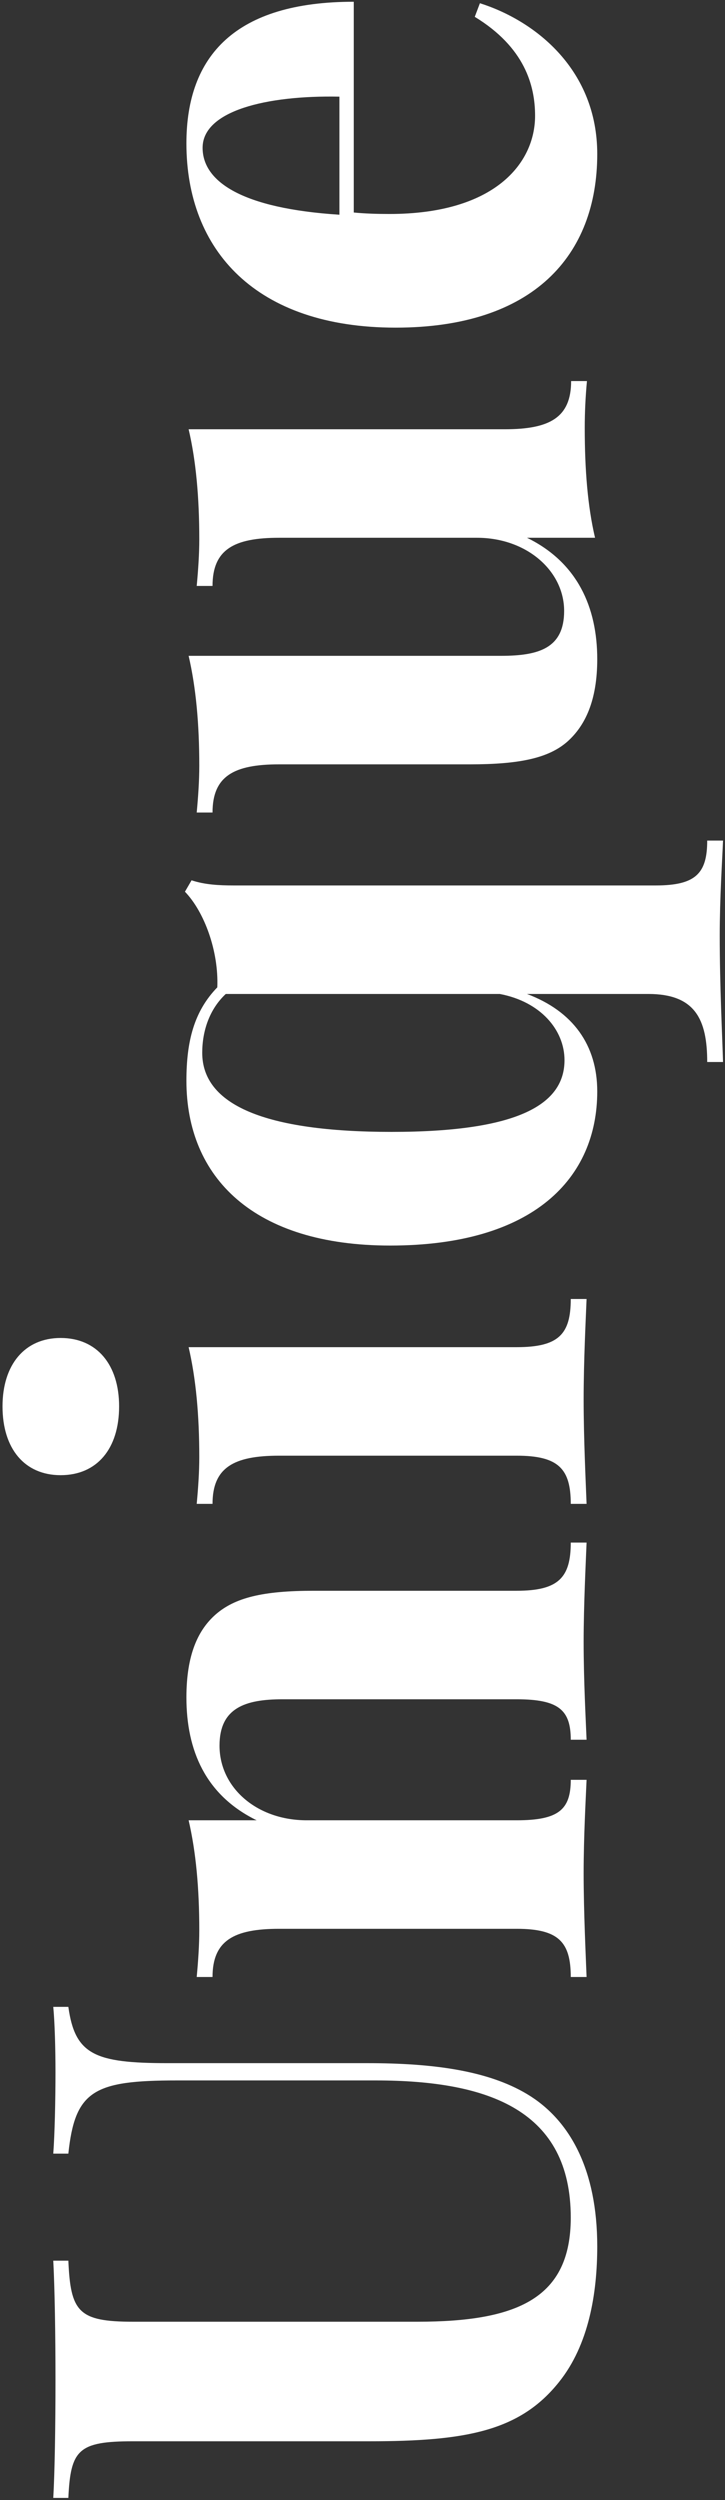 <?xml version="1.0" encoding="UTF-8"?>
<svg width="154px" height="531px" viewBox="0 0 154 531" version="1.1" xmlns="http://www.w3.org/2000/svg" xmlns:xlink="http://www.w3.org/1999/xlink">
    <rect x="0" y="0" width="154" height="531" fill="#333333" stroke="none"/>
    <!-- Generator: Sketch 42 (36781) - http://www.bohemiancoding.com/sketch -->
    <title>Unique</title>
    <desc>Created with Sketch.</desc>
    <defs></defs>
    <g id="Page-1" stroke="none" stroke-width="1" fill="none" fill-rule="evenodd">
        <path d="M-83.734,199.719 C-87.016,200.031 -92.562,200.188 -97.641,200.188 C-103.344,200.188 -110.766,200.031 -114.906,199.719 L-114.906,202.922 C-101.469,204.328 -99.359,208.391 -99.359,225.969 L-99.359,268.234 C-99.359,292.531 -105.922,309.641 -128.5,309.641 C-145.531,309.641 -150.609,298.469 -150.609,277.062 L-150.609,216.672 C-150.609,205.031 -148.5,203.391 -137.641,202.922 L-137.641,199.719 C-143.578,200.031 -153.344,200.188 -162.953,200.188 C-172.875,200.188 -182.562,200.031 -188.031,199.719 L-188.031,202.922 C-177.797,203.391 -176,205.031 -176,216.672 L-176,266.906 C-176,287.453 -173.812,298.859 -163.422,307.141 C-155.531,313.469 -144.594,315.266 -134.594,315.266 C-118.344,315.266 -107.719,309.484 -102.25,300.344 C-97.25,291.984 -95.688,280.344 -95.688,266.438 L-95.688,224.016 C-95.688,208.547 -93.891,204.328 -83.734,202.922 L-83.734,199.719 Z M-18.011,228 C-29.261,228 -38.792,232.062 -44.105,242.922 L-44.105,228.469 C-50.824,230.031 -58.558,230.734 -67.464,230.734 C-70.667,230.734 -74.027,230.5 -77.386,230.188 L-77.386,233.547 C-69.652,233.547 -67.152,238.078 -67.152,247.688 L-67.152,298.156 C-67.152,307.062 -69.964,309.641 -77.386,309.641 L-77.386,313 C-73.167,312.844 -63.558,312.375 -55.355,312.375 C-47.542,312.375 -39.261,312.844 -35.511,313 L-35.511,309.641 C-41.839,309.641 -44.105,307.062 -44.105,298.156 L-44.105,253.547 C-44.105,243 -37.23,235.031 -28.246,235.031 C-20.277,235.031 -18.402,240.422 -18.402,248.391 L-18.402,298.156 C-18.402,307.062 -20.667,309.641 -26.996,309.641 L-26.996,313 C-23.089,312.844 -14.417,312.375 -6.214,312.375 C1.598,312.375 10.817,312.844 14.879,313 L14.879,309.641 C7.458,309.641 4.645,307.062 4.645,298.156 L4.645,255.031 C4.645,244.172 3.161,238.312 -0.355,234.25 C-3.636,230.5 -8.871,228 -18.011,228 Z M43.806,188.938 C34.821,188.938 29.196,193.625 29.196,201.281 C29.196,209.016 34.821,213.703 43.806,213.703 C52.634,213.703 58.337,209.016 58.337,201.281 C58.337,193.625 52.634,188.938 43.806,188.938 Z M56.384,228.469 C49.665,230.031 41.931,230.734 33.025,230.734 C29.821,230.734 26.462,230.5 23.103,230.188 L23.103,233.547 C30.837,233.547 33.337,238.078 33.337,247.688 L33.337,298.156 C33.337,307.062 30.525,309.641 23.103,309.641 L23.103,313 C27.321,312.844 36.931,312.375 45.212,312.375 C53.571,312.375 62.556,312.844 66.618,313 L66.618,309.641 C59.118,309.641 56.384,307.062 56.384,298.156 L56.384,228.469 Z M154.451,238.078 L154.451,327.688 C154.451,336.203 157.029,338.625 163.982,338.625 L163.982,341.984 C160.076,341.828 151.717,341.281 143.826,341.281 C133.045,341.281 122.42,341.828 116.951,341.984 L116.951,338.625 C126.013,338.625 131.404,336.047 131.404,326.125 L131.404,300.344 C127.732,310.109 120.545,315.266 110.701,315.266 C92.342,315.266 77.967,301.828 77.967,271.281 C77.967,242.297 92.42,228 112.967,228 C121.404,228 127.732,229.641 132.81,234.562 C140.467,234.875 148.826,231.828 153.123,227.688 L155.545,229.094 C154.607,231.906 154.451,234.953 154.451,238.078 Z M117.342,308.312 C123.748,308.312 129.763,303.234 131.404,294.562 L131.404,236.359 C128.201,232.922 123.592,231.359 118.904,231.359 C107.888,231.359 102.107,244.562 102.107,271.594 C102.107,298.859 108.123,308.312 117.342,308.312 Z M251.346,228.469 C244.705,230.031 236.893,230.734 227.987,230.734 C224.783,230.734 221.424,230.5 218.065,230.188 L218.065,233.547 C225.799,233.547 228.299,238.078 228.299,247.688 L228.299,289.719 C228.299,300.266 221.268,308.234 212.752,308.234 C204.783,308.234 203.221,302.766 203.221,294.797 L203.221,228.469 C196.502,230.031 188.768,230.734 179.862,230.734 C176.658,230.734 173.299,230.5 169.94,230.188 L169.94,233.547 C177.674,233.547 180.174,238.078 180.174,247.688 L180.174,288.234 C180.174,298.781 181.502,304.953 185.018,308.938 C188.377,312.688 193.69,315.266 202.518,315.266 C213.533,315.266 223.065,311.047 228.299,300.344 L228.299,314.797 C234.94,313.234 242.752,312.609 251.658,312.609 C254.862,312.609 258.221,312.766 261.58,313.078 L261.58,309.719 C253.846,309.719 251.346,305.188 251.346,295.656 L251.346,228.469 Z M317.929,302.062 C324.335,302.062 332.46,299.875 338.944,289.25 L341.835,290.344 C338.007,302.375 327.538,315.266 309.804,315.266 C288.241,315.266 272.929,301.672 272.929,272.453 C272.929,242.766 289.335,228 312.069,228 C330.741,228 342.147,238.469 342.147,263.547 L297.382,263.547 C297.147,265.891 297.069,268.547 297.069,271.125 C297.069,293.391 307.772,302.062 317.929,302.062 Z M311.132,231.438 C303.944,231.438 298.241,239.797 296.913,260.5 L321.991,260.5 C322.304,244.875 318.944,231.438 311.132,231.438 Z" id="Unique" fill="#FFFFFF" transform="translate(77.058, 265.461) rotate(-90) translate(-77.058, -265.461) "></path>
    </g>
</svg>